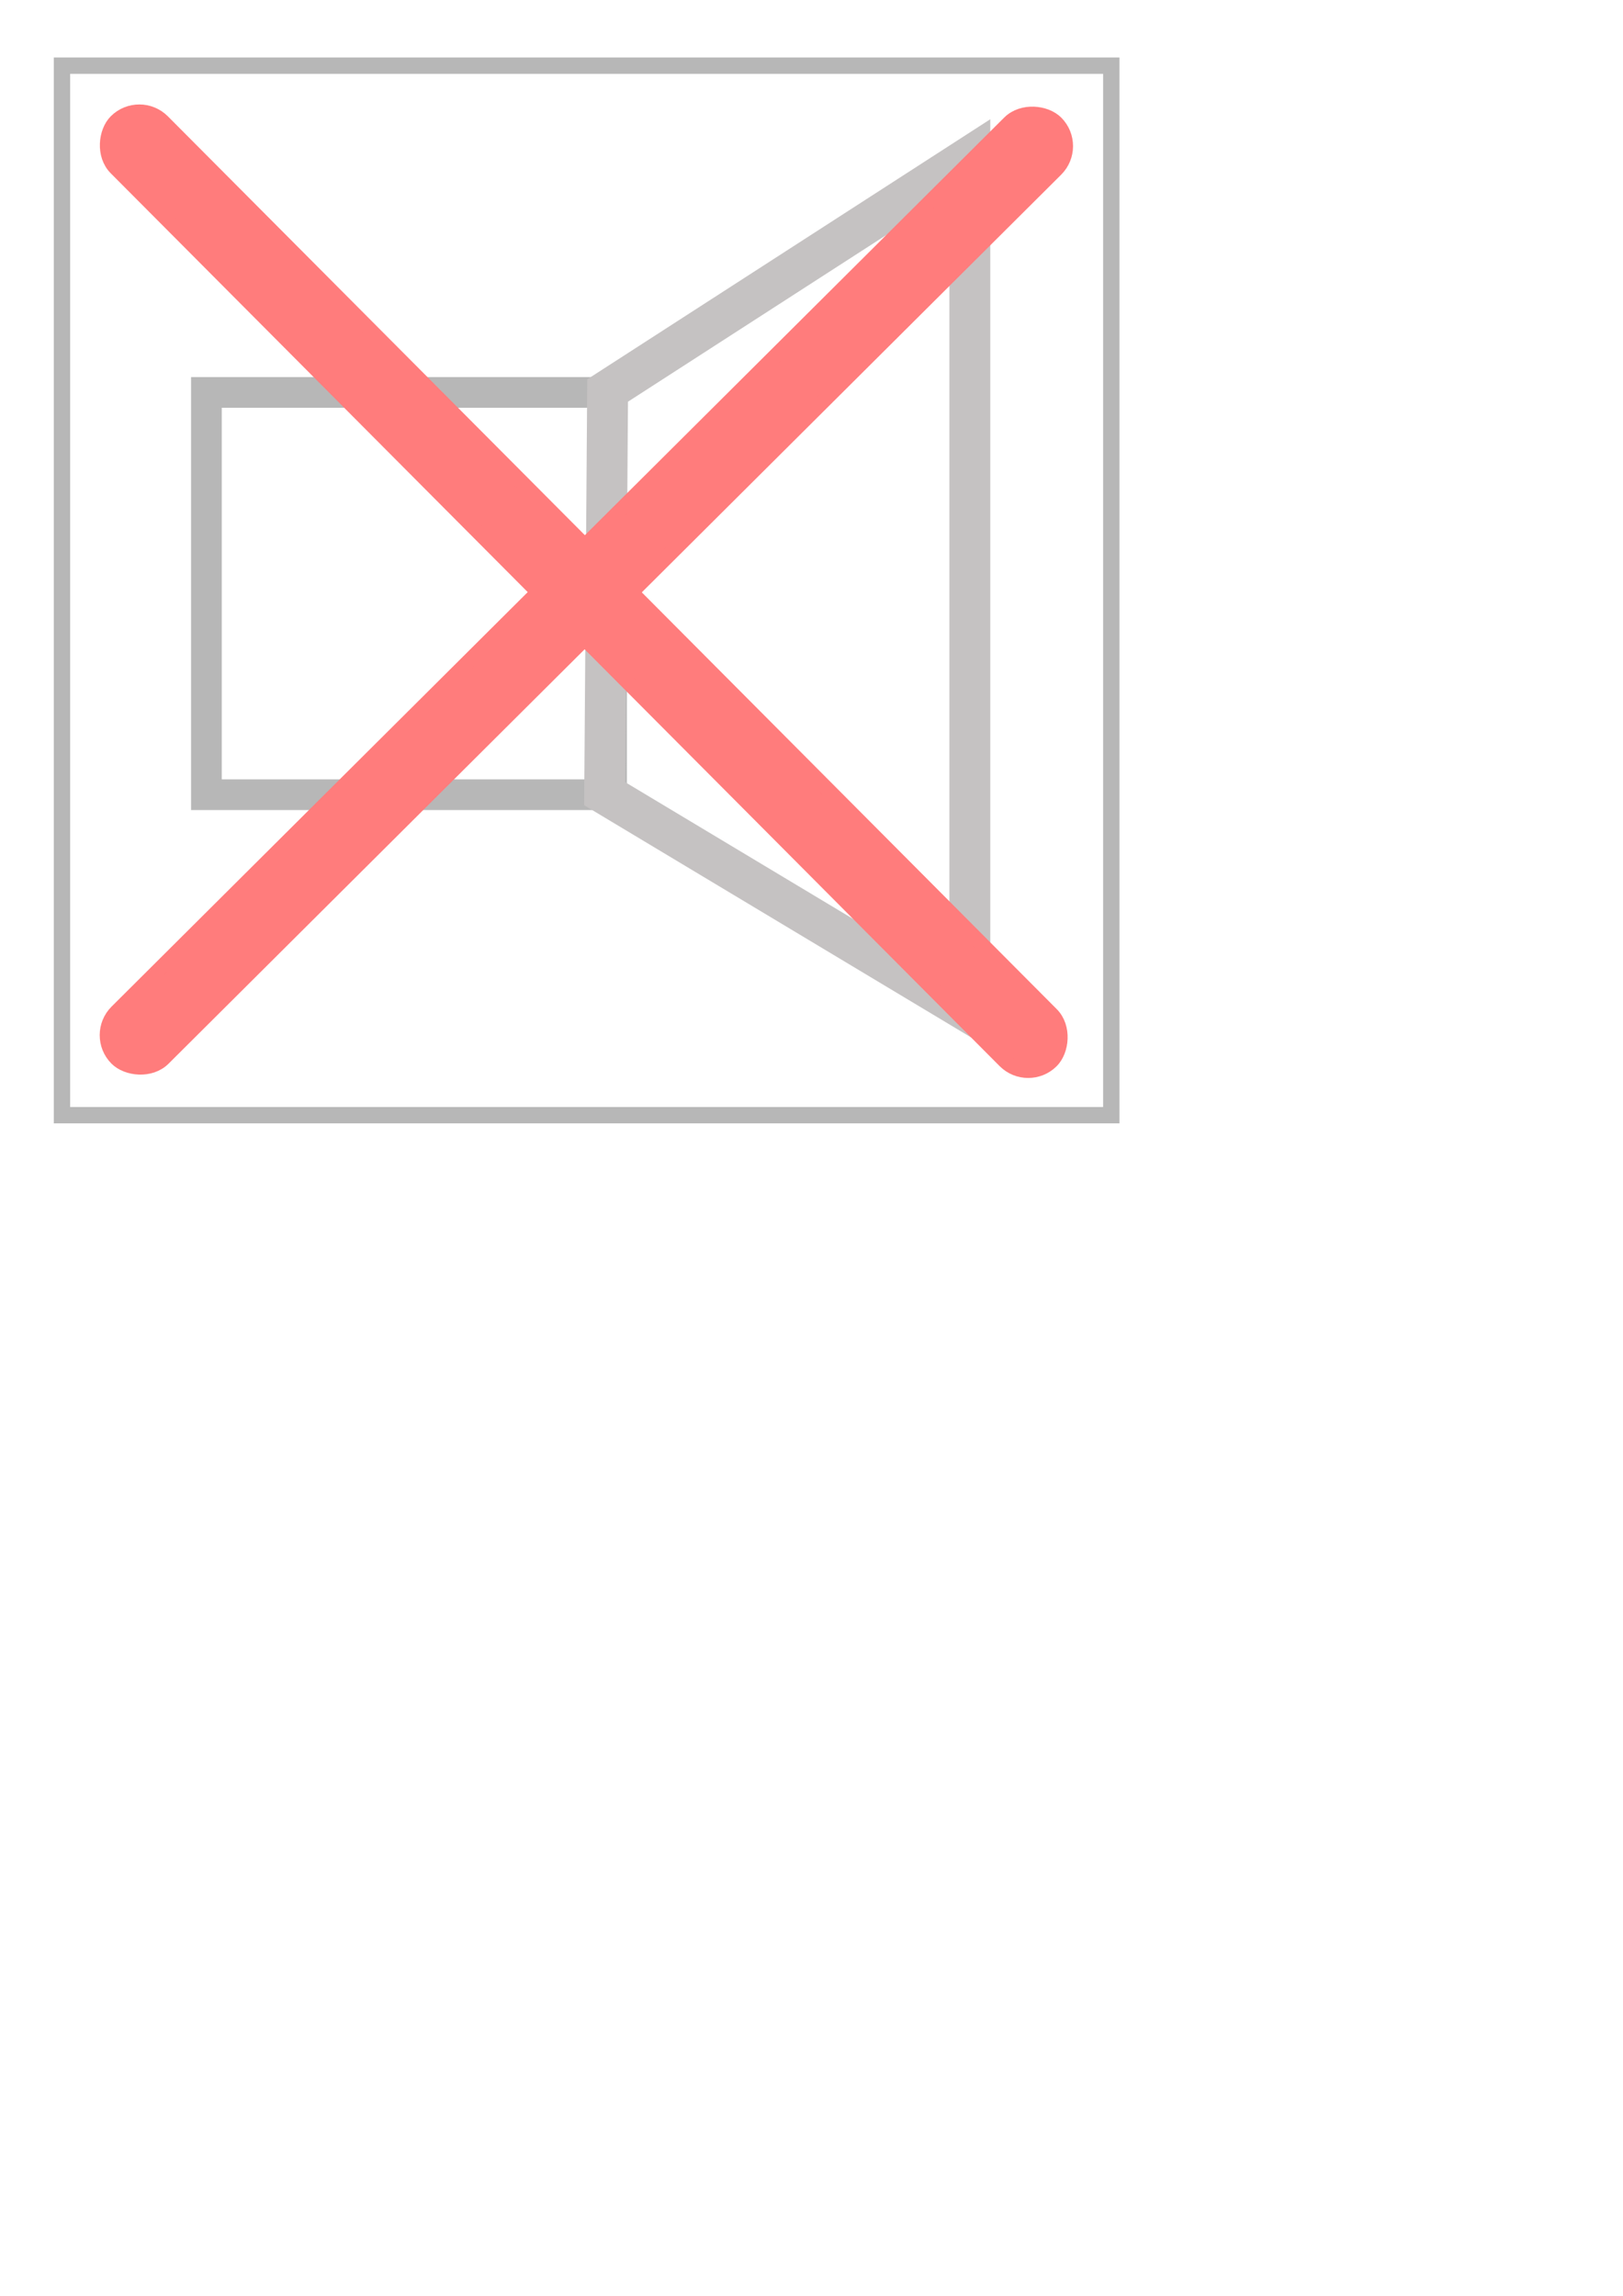 <?xml version="1.0" encoding="UTF-8" standalone="no"?>
<!-- Created with Inkscape (http://www.inkscape.org/) -->

<svg
   xmlns:osb="http://www.openswatchbook.org/uri/2009/osb"
   xmlns:dc="http://purl.org/dc/elements/1.1/"
   xmlns:cc="http://creativecommons.org/ns#"
   xmlns:rdf="http://www.w3.org/1999/02/22-rdf-syntax-ns#"
   xmlns:svg="http://www.w3.org/2000/svg"
   xmlns="http://www.w3.org/2000/svg"
   xmlns:xlink="http://www.w3.org/1999/xlink"
   xmlns:sodipodi="http://sodipodi.sourceforge.net/DTD/sodipodi-0.dtd"
   xmlns:inkscape="http://www.inkscape.org/namespaces/inkscape"
   width="210mm"
   height="297mm"
   id="svg2"
   version="1.1"
   inkscape:version="0.48.3.1 r9886"
   sodipodi:docname="Neues Dokument 1">
  <defs
     id="defs4">
    <linearGradient
       id="linearGradient5258"
       osb:paint="solid">
      <stop
         style="stop-color:#ff7c7c;stop-opacity:1;"
         offset="0"
         id="stop5260" />
    </linearGradient>
    <linearGradient
       id="linearGradient5250"
       osb:paint="solid">
      <stop
         style="stop-color:#c5c2c2;stop-opacity:1;"
         offset="0"
         id="stop5252" />
    </linearGradient>
    <linearGradient
       id="linearGradient5239"
       osb:paint="solid">
      <stop
         style="stop-color:#000000;stop-opacity:1;"
         offset="0"
         id="stop5241" />
    </linearGradient>
    <linearGradient
       id="linearGradient3777"
       osb:paint="solid">
      <stop
         style="stop-color:#000000;stop-opacity:1;"
         offset="0"
         id="stop3779" />
    </linearGradient>
    <linearGradient
       id="linearGradient3771"
       osb:paint="solid">
      <stop
         style="stop-color:#000000;stop-opacity:1;"
         offset="0"
         id="stop3773" />
    </linearGradient>
    <linearGradient
       id="linearGradient3765"
       osb:paint="solid">
      <stop
         style="stop-color:#666666;stop-opacity:1;"
         offset="0"
         id="stop3767" />
    </linearGradient>
    <linearGradient
       inkscape:collect="always"
       xlink:href="#linearGradient5250"
       id="linearGradient5254"
       x1="316.643"
       y1="287.362"
       x2="496.214"
       y2="287.362"
       gradientUnits="userSpaceOnUse"
       gradientTransform="translate(-21.429,-1.429)" />
  </defs>
  <sodipodi:namedview
     id="base"
     pagecolor="#ffffff"
     bordercolor="#666666"
     borderopacity="1.0"
     inkscape:pageopacity="0.0"
     inkscape:pageshadow="2"
     inkscape:zoom="0.49497475"
     inkscape:cx="674.15392"
     inkscape:cy="702.74637"
     inkscape:document-units="px"
     inkscape:current-layer="layer2"
     showgrid="false"
     inkscape:window-width="1204"
     inkscape:window-height="702"
     inkscape:window-x="179"
     inkscape:window-y="83"
     inkscape:window-maximized="0" />
  <g
     inkscape:label="Ebene 1"
     inkscape:groupmode="layer"
     id="layer1">
    <rect
       style="fill:none;fill-opacity:1;opacity:1;stroke:#b7b7b7;stroke-opacity:1;stroke-width:8;stroke-miterlimit:4;stroke-dasharray:none"
       id="rect2995"
       width="513.157"
       height="513.157"
       x="30.305"
       y="32.108" />
  </g>
  <g
     inkscape:groupmode="layer"
     id="layer2"
     inkscape:label="Ebene">
    <rect
       style="fill:none;stroke:#b7b7b7;stroke-width:15;stroke-miterlimit:4;stroke-opacity:1;stroke-dasharray:none"
       id="rect5246"
       width="198.122"
       height="196.694"
       x="100.939"
       y="191.873" />
    <path
       style="fill:none;stroke:url(#linearGradient5254);stroke-width:20;stroke-linecap:butt;stroke-linejoin:miter;stroke-miterlimit:4;stroke-opacity:1;stroke-dasharray:none"
       d="m 297.143,190.934 177.143,-114.286 0,418.571 -178.571,-107.143 z"
       id="path5248"
       inkscape:connector-curvature="0" />
    <rect
       style="fill:#ff7c7c;fill-opacity:1;stroke:#ff7c7c;stroke-width:7.152;stroke-miterlimit:4;stroke-opacity:1;stroke-dasharray:none"
       id="rect5256"
       width="647.991"
       height="32.277"
       x="82.043"
       y="-14.456"
       ry="16.138"
       transform="matrix(0.706,0.709,-0.709,0.706,0,0)" />
    <rect
       style="fill:#ff7c7c;fill-opacity:1;stroke:#ff7c7c;stroke-width:7.152;stroke-miterlimit:4;stroke-opacity:1;stroke-dasharray:none"
       id="rect5256-1"
       width="647.991"
       height="32.277"
       x="-324.565"
       y="390.605"
       ry="16.138"
       transform="matrix(0.709,-0.706,0.706,0.709,0,0)"
       inkscape:transform-center-x="-478.57143"
       inkscape:transform-center-y="-31.428571" />
  </g>
</svg>
